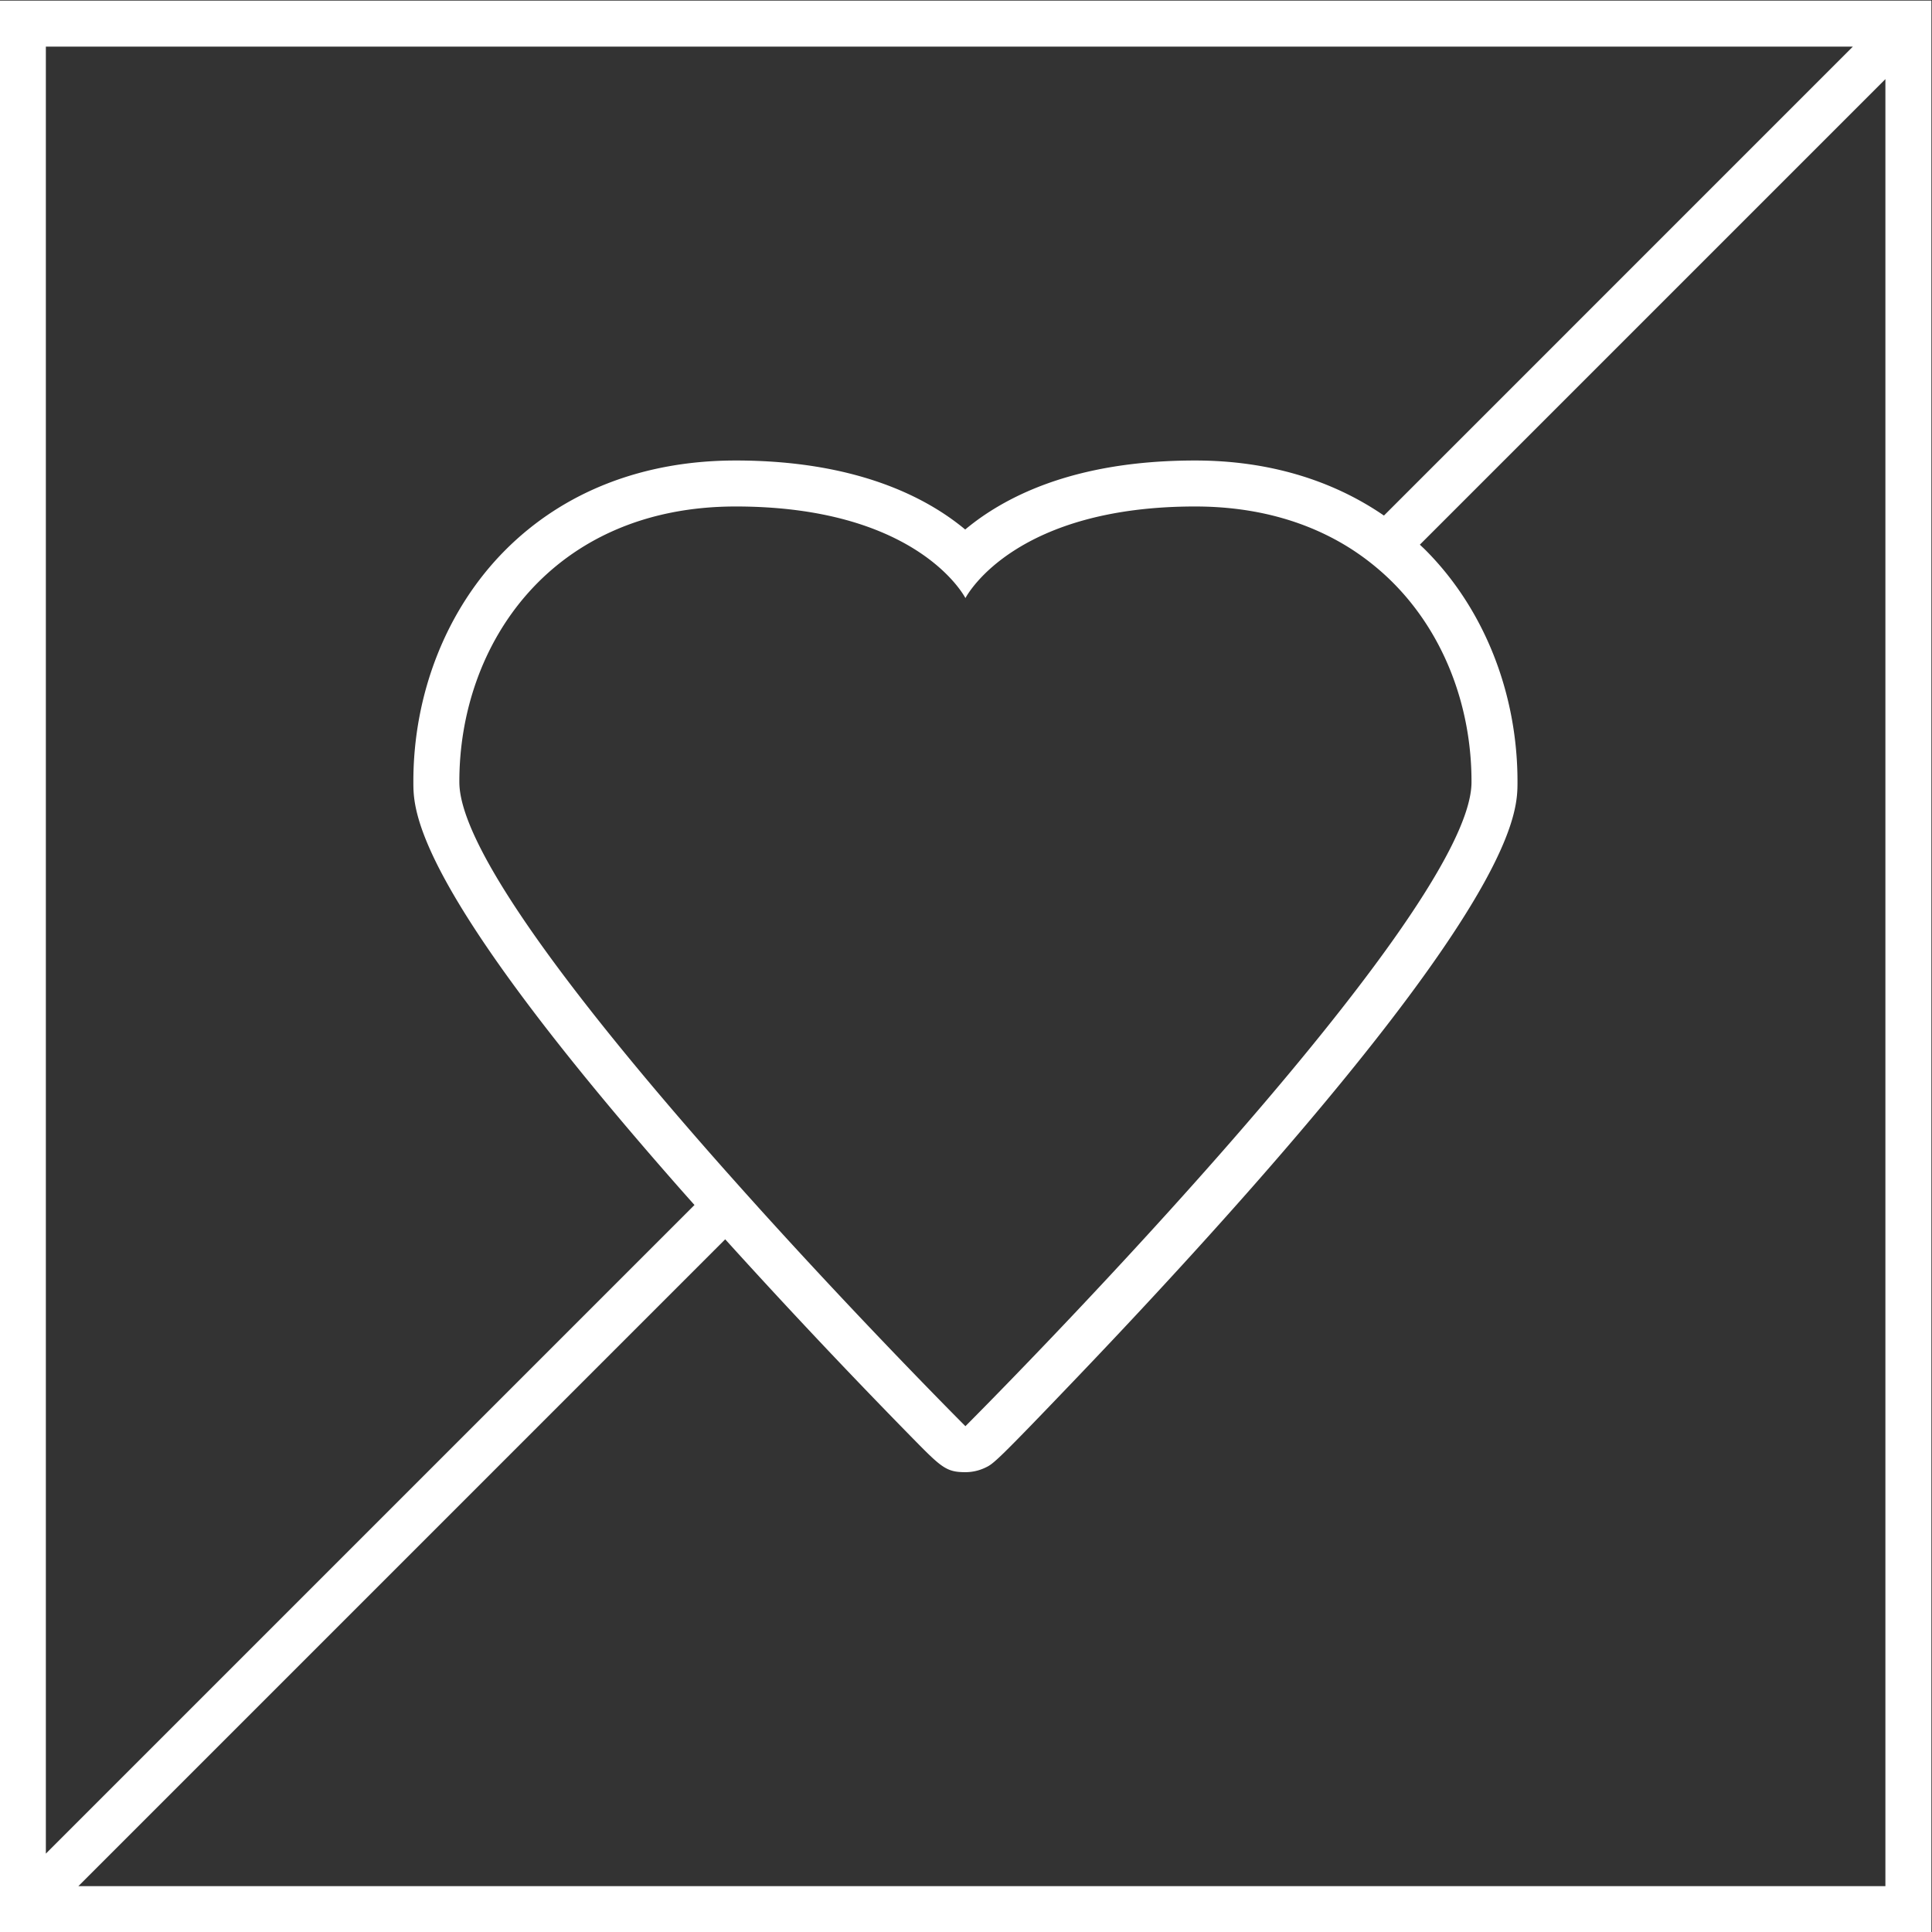 <svg xmlns="http://www.w3.org/2000/svg" xml:space="preserve" width="224" height="224"><rect width="100%" height="100%" fill="#333333" stroke="none"/><defs><clipPath id="a" clipPathUnits="userSpaceOnUse"><path d="M0 256h256V0H0Z"/></clipPath></defs><g clip-path="url(#a)" transform="matrix(1.333 0 0 -1.333 -58.667 282.667)"><path d="M0 0h-157.172l56.261 56.261a589 589 0 0 1 16.146-17.142c2.647-2.698 3.054-3.113 4.747-3.113.599 0 1.189.135 1.728.392.712.341.882.422 8.04 7.908 3.787 3.96 9.505 10.048 15.234 16.558C-32.026 86.991-32.007 93.534-32 95.997c.022 7.724-2.893 15.09-7.997 20.209-.161.162-.33.315-.496.473L0 157.172Zm-44.881 115.184.071-.056a22 22 0 0 0 1.489-1.277c4.886-4.602 7.341-11.216 7.321-17.842-.035-12.006-44.015-56.005-44.018-56.003-.003 0-8.521 8.521-18.062 19.086l.001.001q-1.327 1.469-2.672 2.984l-.001-.001c-11.403 12.846-23.265 27.7-23.283 33.933C-124.069 108.017-116 120-100 120c15.425 0 19.696-7.433 19.982-7.967.288.534 4.558 7.967 19.983 7.967 5.428 0 9.939-1.382 13.535-3.672a22 22 0 0 0 1.619-1.144M-160 160H-2.828l-40.788-40.789C-48.188 122.353-53.775 124-60.035 124c-7.215 0-13.207-1.482-17.813-4.407a21 21 0 0 1-2.189-1.596C-83.411 120.805-89.547 124-100 124c-8.025 0-14.954-2.695-20.038-7.794-5.105-5.119-8.019-12.485-7.997-20.209.007-2.463.026-9.007 23.016-35.134.479-.545.957-1.081 1.435-1.619L-160 2.828Zm161.172 4H-164V-4H4v168z" style="fill:#fff;fill-opacity:1;fill-rule:nonzero;stroke:none" transform="translate(208 48)"/></g></svg>